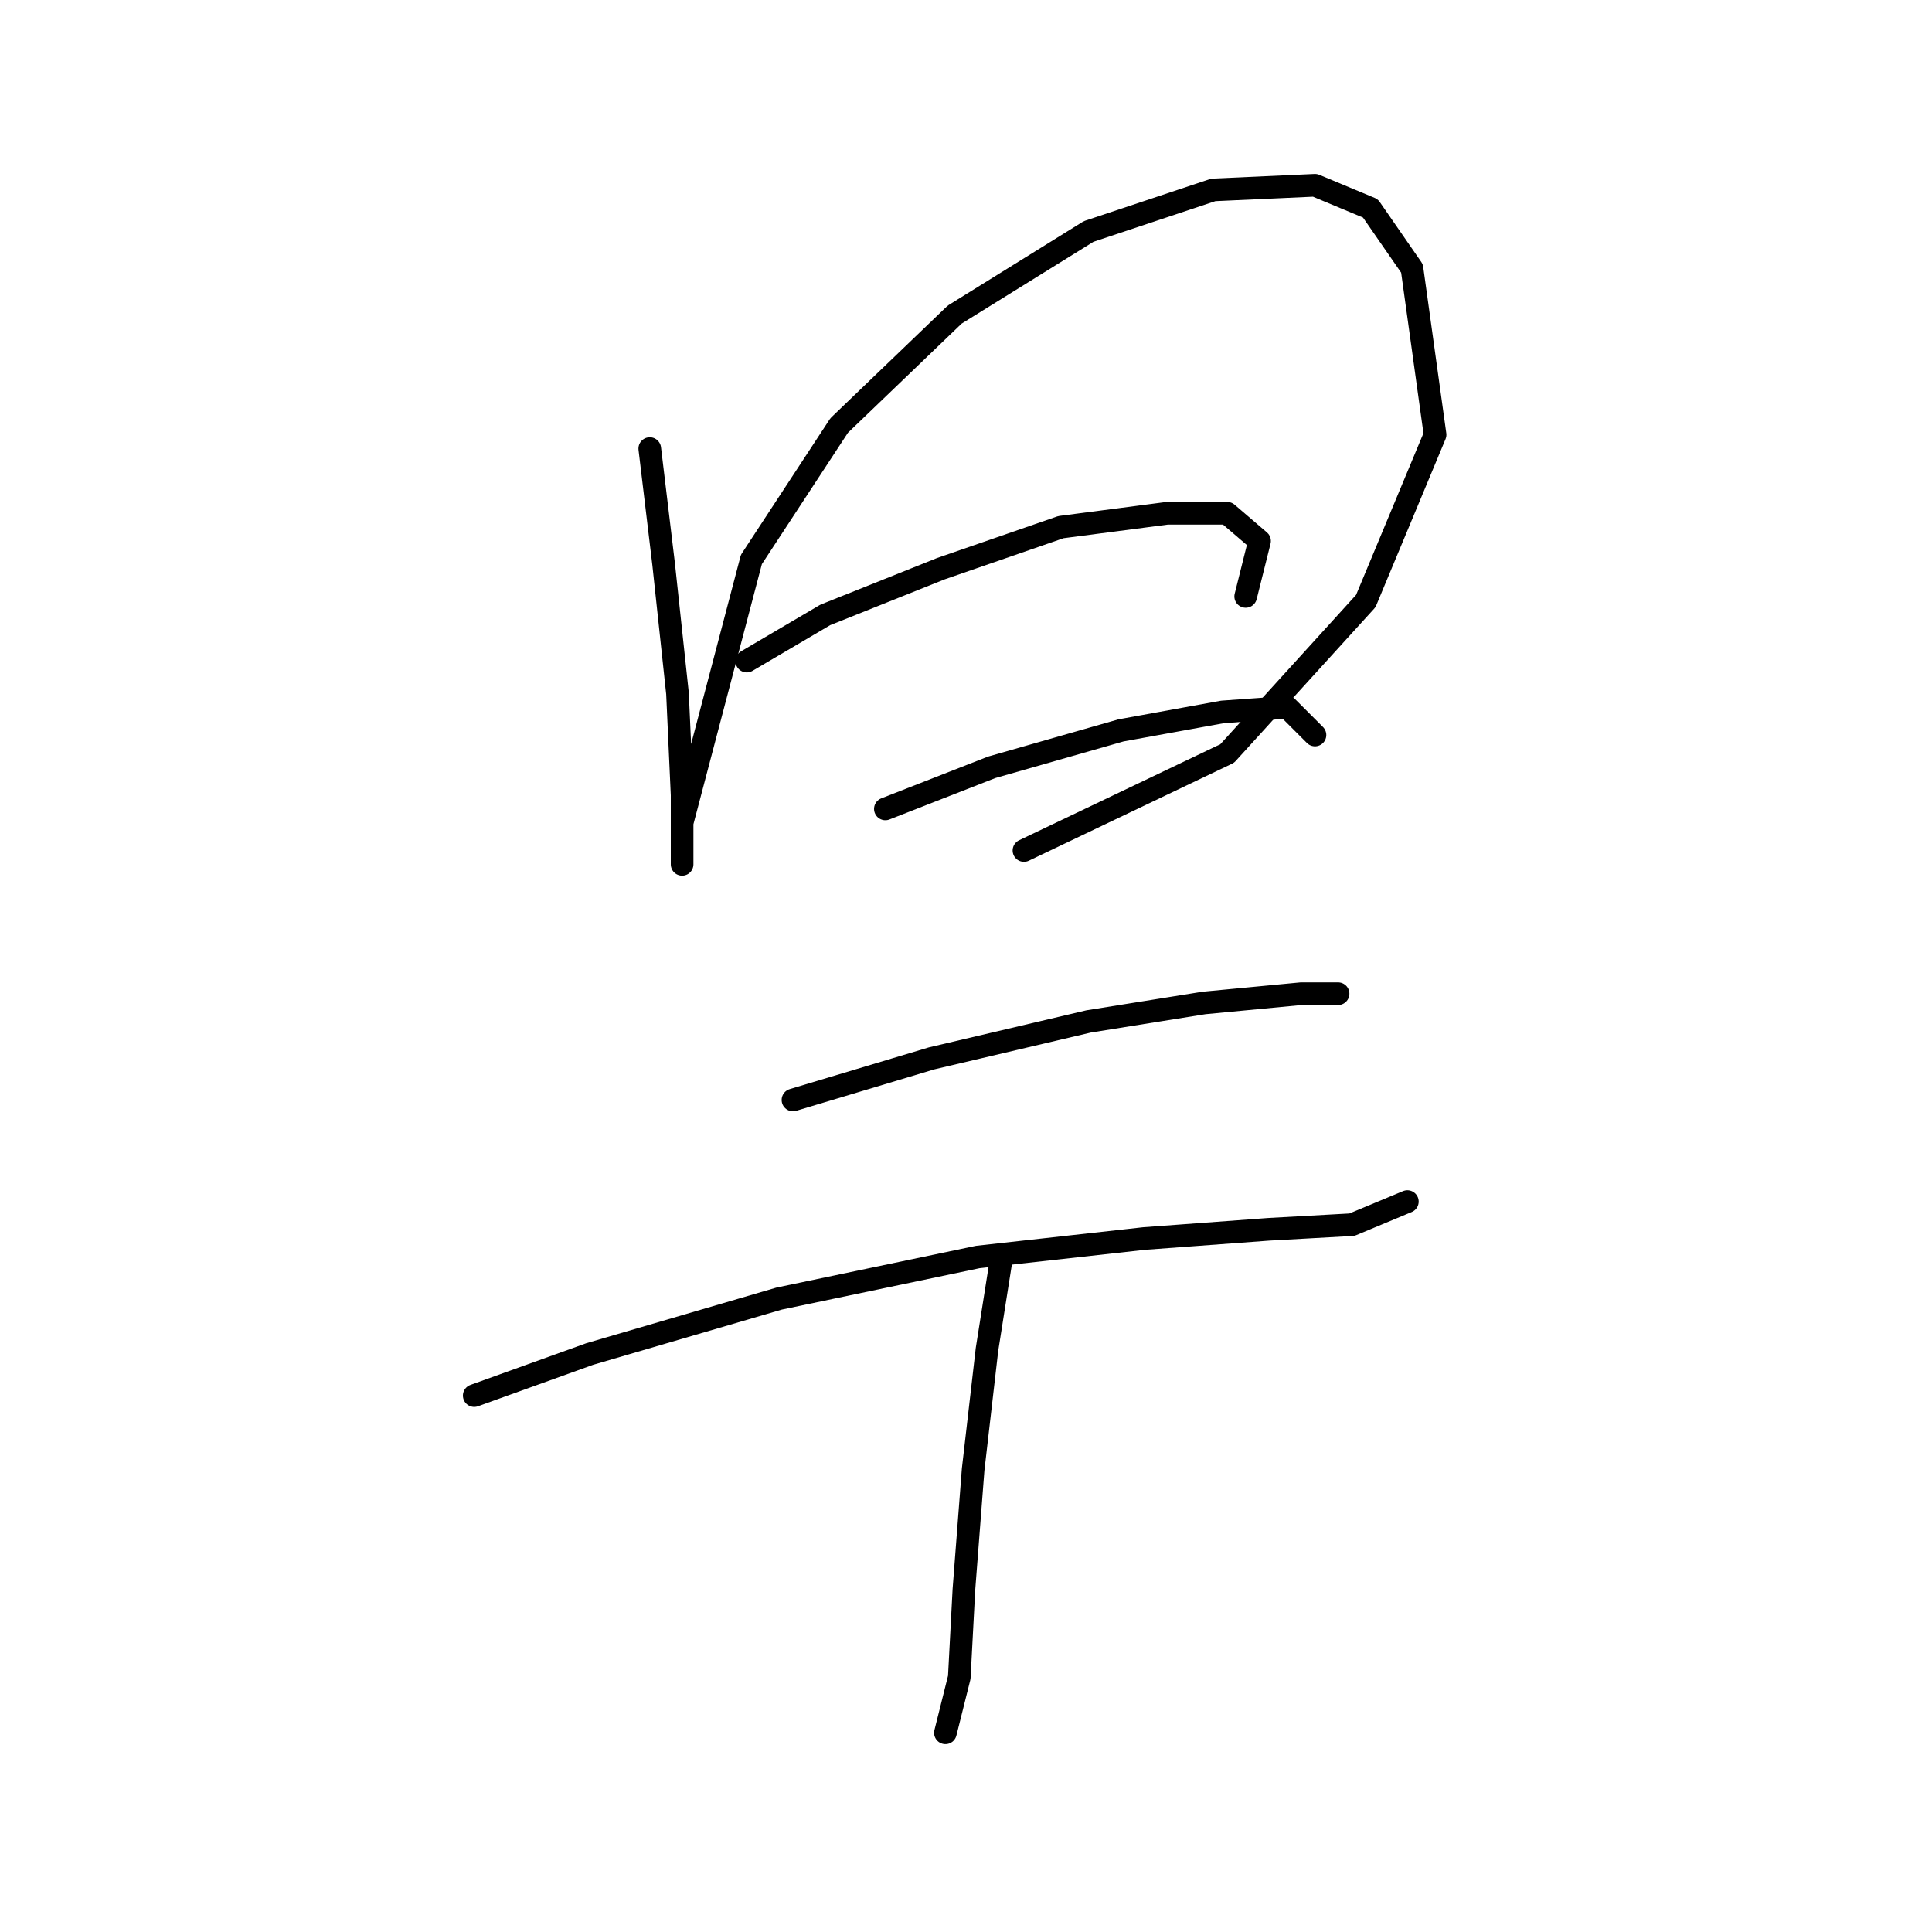 <?xml version="1.0" standalone="no"?>
    <svg width="256" height="256" xmlns="http://www.w3.org/2000/svg" version="1.1">
    <polyline stroke="black" stroke-width="3" stroke-linecap="round" fill="transparent" stroke-linejoin="round" points="86.098 59.441 87.934 74.744 89.771 91.883 90.383 105.349 90.383 112.082 90.383 114.531 90.383 109.022 99.564 74.131 111.195 56.38 126.497 41.689 144.249 30.671 160.776 25.162 174.242 24.55 181.588 27.611 187.097 35.568 190.157 57.604 180.975 79.64 162.612 99.84 135.679 112.695 135.679 112.695 " />
        <polyline stroke="black" stroke-width="3" stroke-linecap="round" fill="transparent" stroke-linejoin="round" points="98.952 87.598 109.358 81.477 124.661 75.356 140.576 69.847 154.655 68.01 162.612 68.01 166.897 71.683 165.061 79.028 165.061 79.028 " />
        <polyline stroke="black" stroke-width="3" stroke-linecap="round" fill="transparent" stroke-linejoin="round" points="117.316 107.186 131.394 101.677 148.534 96.78 162 94.331 170.57 93.719 174.242 97.392 174.242 97.392 " />
        <polyline stroke="black" stroke-width="3" stroke-linecap="round" fill="transparent" stroke-linejoin="round" points="105.073 145.749 123.437 140.24 144.249 135.343 159.552 132.894 172.406 131.67 177.303 131.67 177.303 131.67 " />
        <polyline stroke="black" stroke-width="3" stroke-linecap="round" fill="transparent" stroke-linejoin="round" points="62.838 184.924 78.14 179.415 103.237 172.07 129.558 166.561 151.594 164.112 168.121 162.888 179.139 162.276 186.484 159.215 186.484 159.215 " />
        <polyline stroke="black" stroke-width="3" stroke-linecap="round" fill="transparent" stroke-linejoin="round" points="132.619 167.173 130.782 178.803 128.946 194.718 127.722 210.633 127.11 222.263 125.273 229.608 125.273 229.608 " />
        </svg>